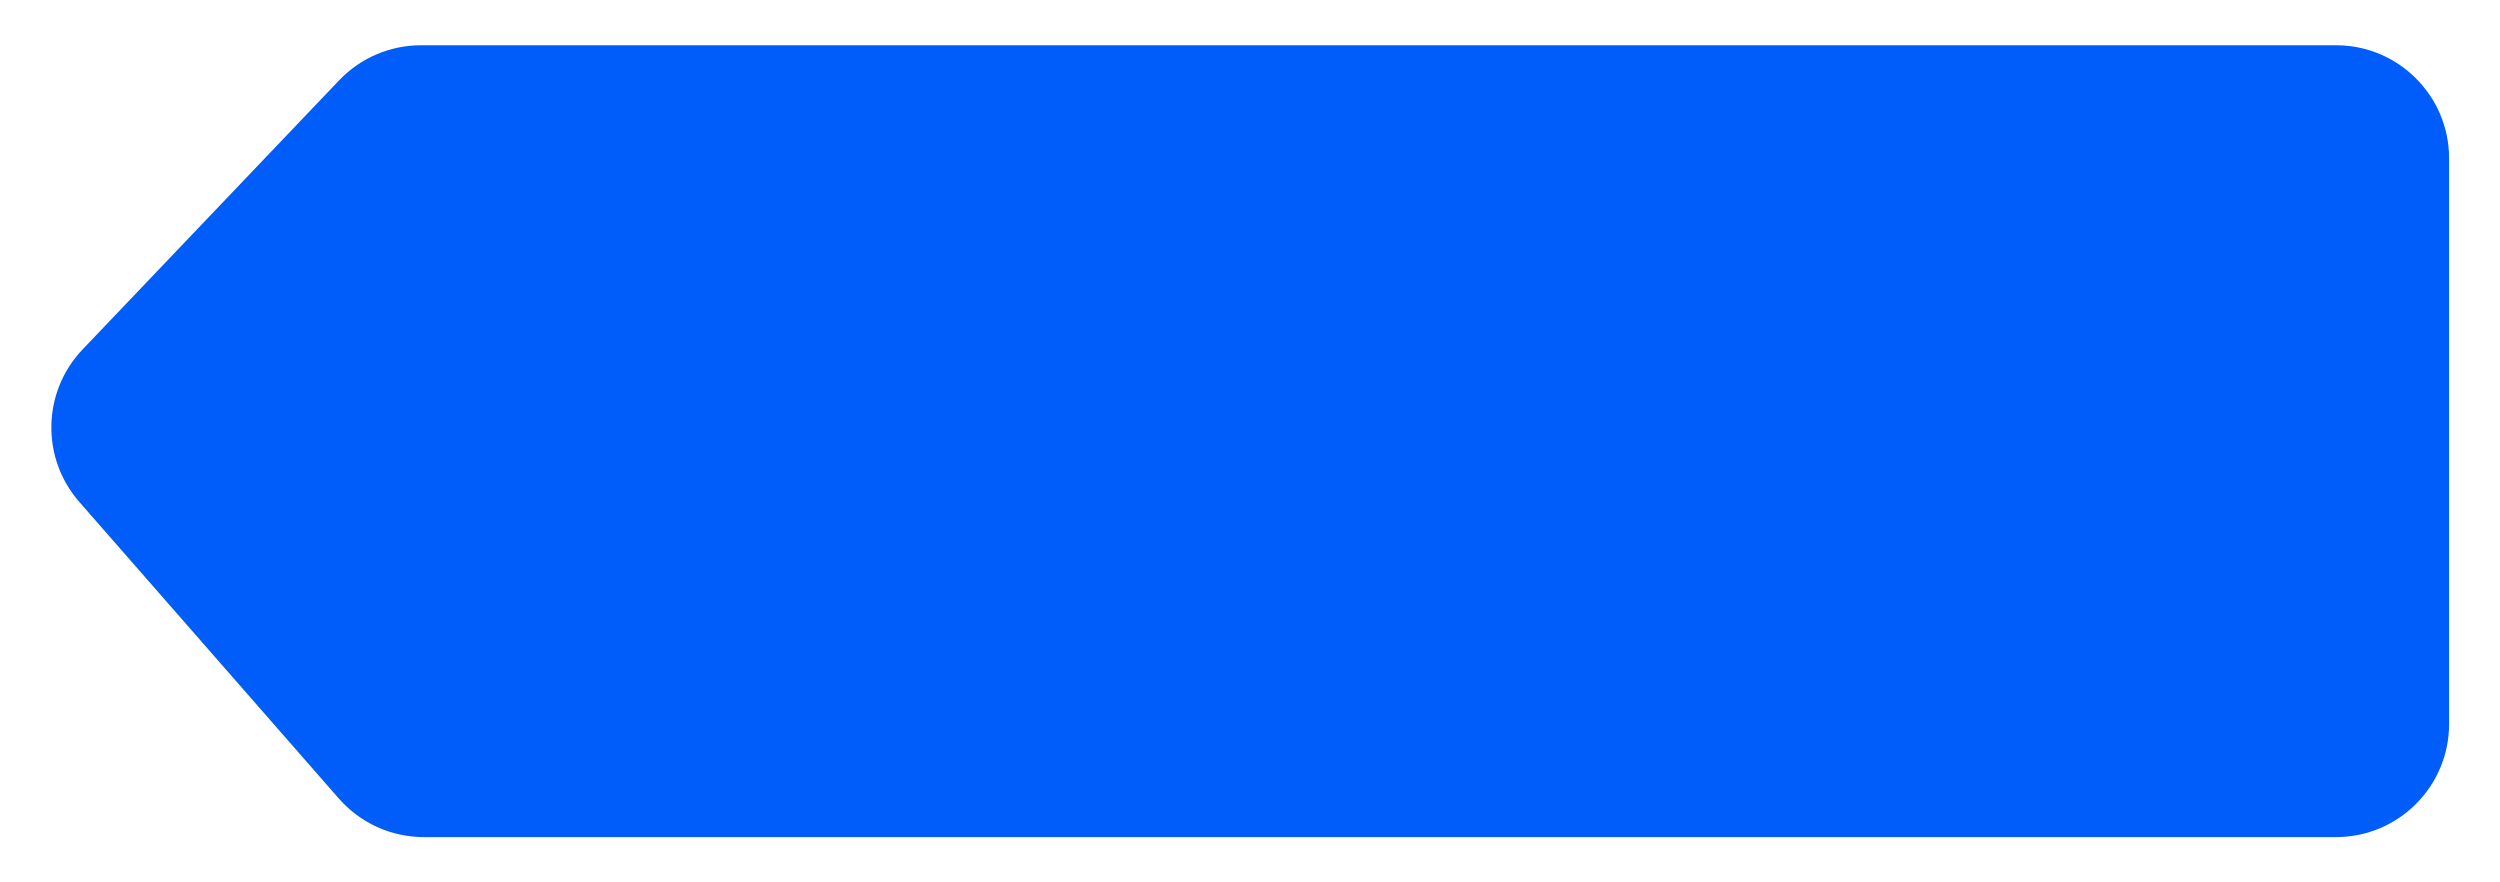 <svg width="221" height="78" viewBox="0 0 221 78" fill="none" xmlns="http://www.w3.org/2000/svg">
<g filter="url(#filter0_d_1967_925)">
<path d="M29.98 3.1C31.868 1.12 34.483 0 37.218 0H206.5C212.023 0 216.5 4.477 216.5 10V60C216.5 65.523 212.023 70 206.5 70H37.474C34.59 70 31.846 68.755 29.948 66.585L7.014 40.374C3.608 36.481 3.733 30.633 7.302 26.889L29.98 3.1Z" fill="#005DF9"/>
</g>
<defs>
<filter id="filter0_d_1967_925" x="0.541" y="0" width="219.959" height="78" filterUnits="userSpaceOnUse" color-interpolation-filters="sRGB">
<feFlood flood-opacity="0" result="BackgroundImageFix"/>
<feColorMatrix in="SourceAlpha" type="matrix" values="0 0 0 0 0 0 0 0 0 0 0 0 0 0 0 0 0 0 127 0" result="hardAlpha"/>
<feOffset dy="4"/>
<feGaussianBlur stdDeviation="2"/>
<feComposite in2="hardAlpha" operator="out"/>
<feColorMatrix type="matrix" values="0 0 0 0 0 0 0 0 0 0 0 0 0 0 0 0 0 0 0.25 0"/>
<feBlend mode="normal" in2="BackgroundImageFix" result="effect1_dropShadow_1967_925"/>
<feBlend mode="normal" in="SourceGraphic" in2="effect1_dropShadow_1967_925" result="shape"/>
</filter>
</defs>
</svg>
